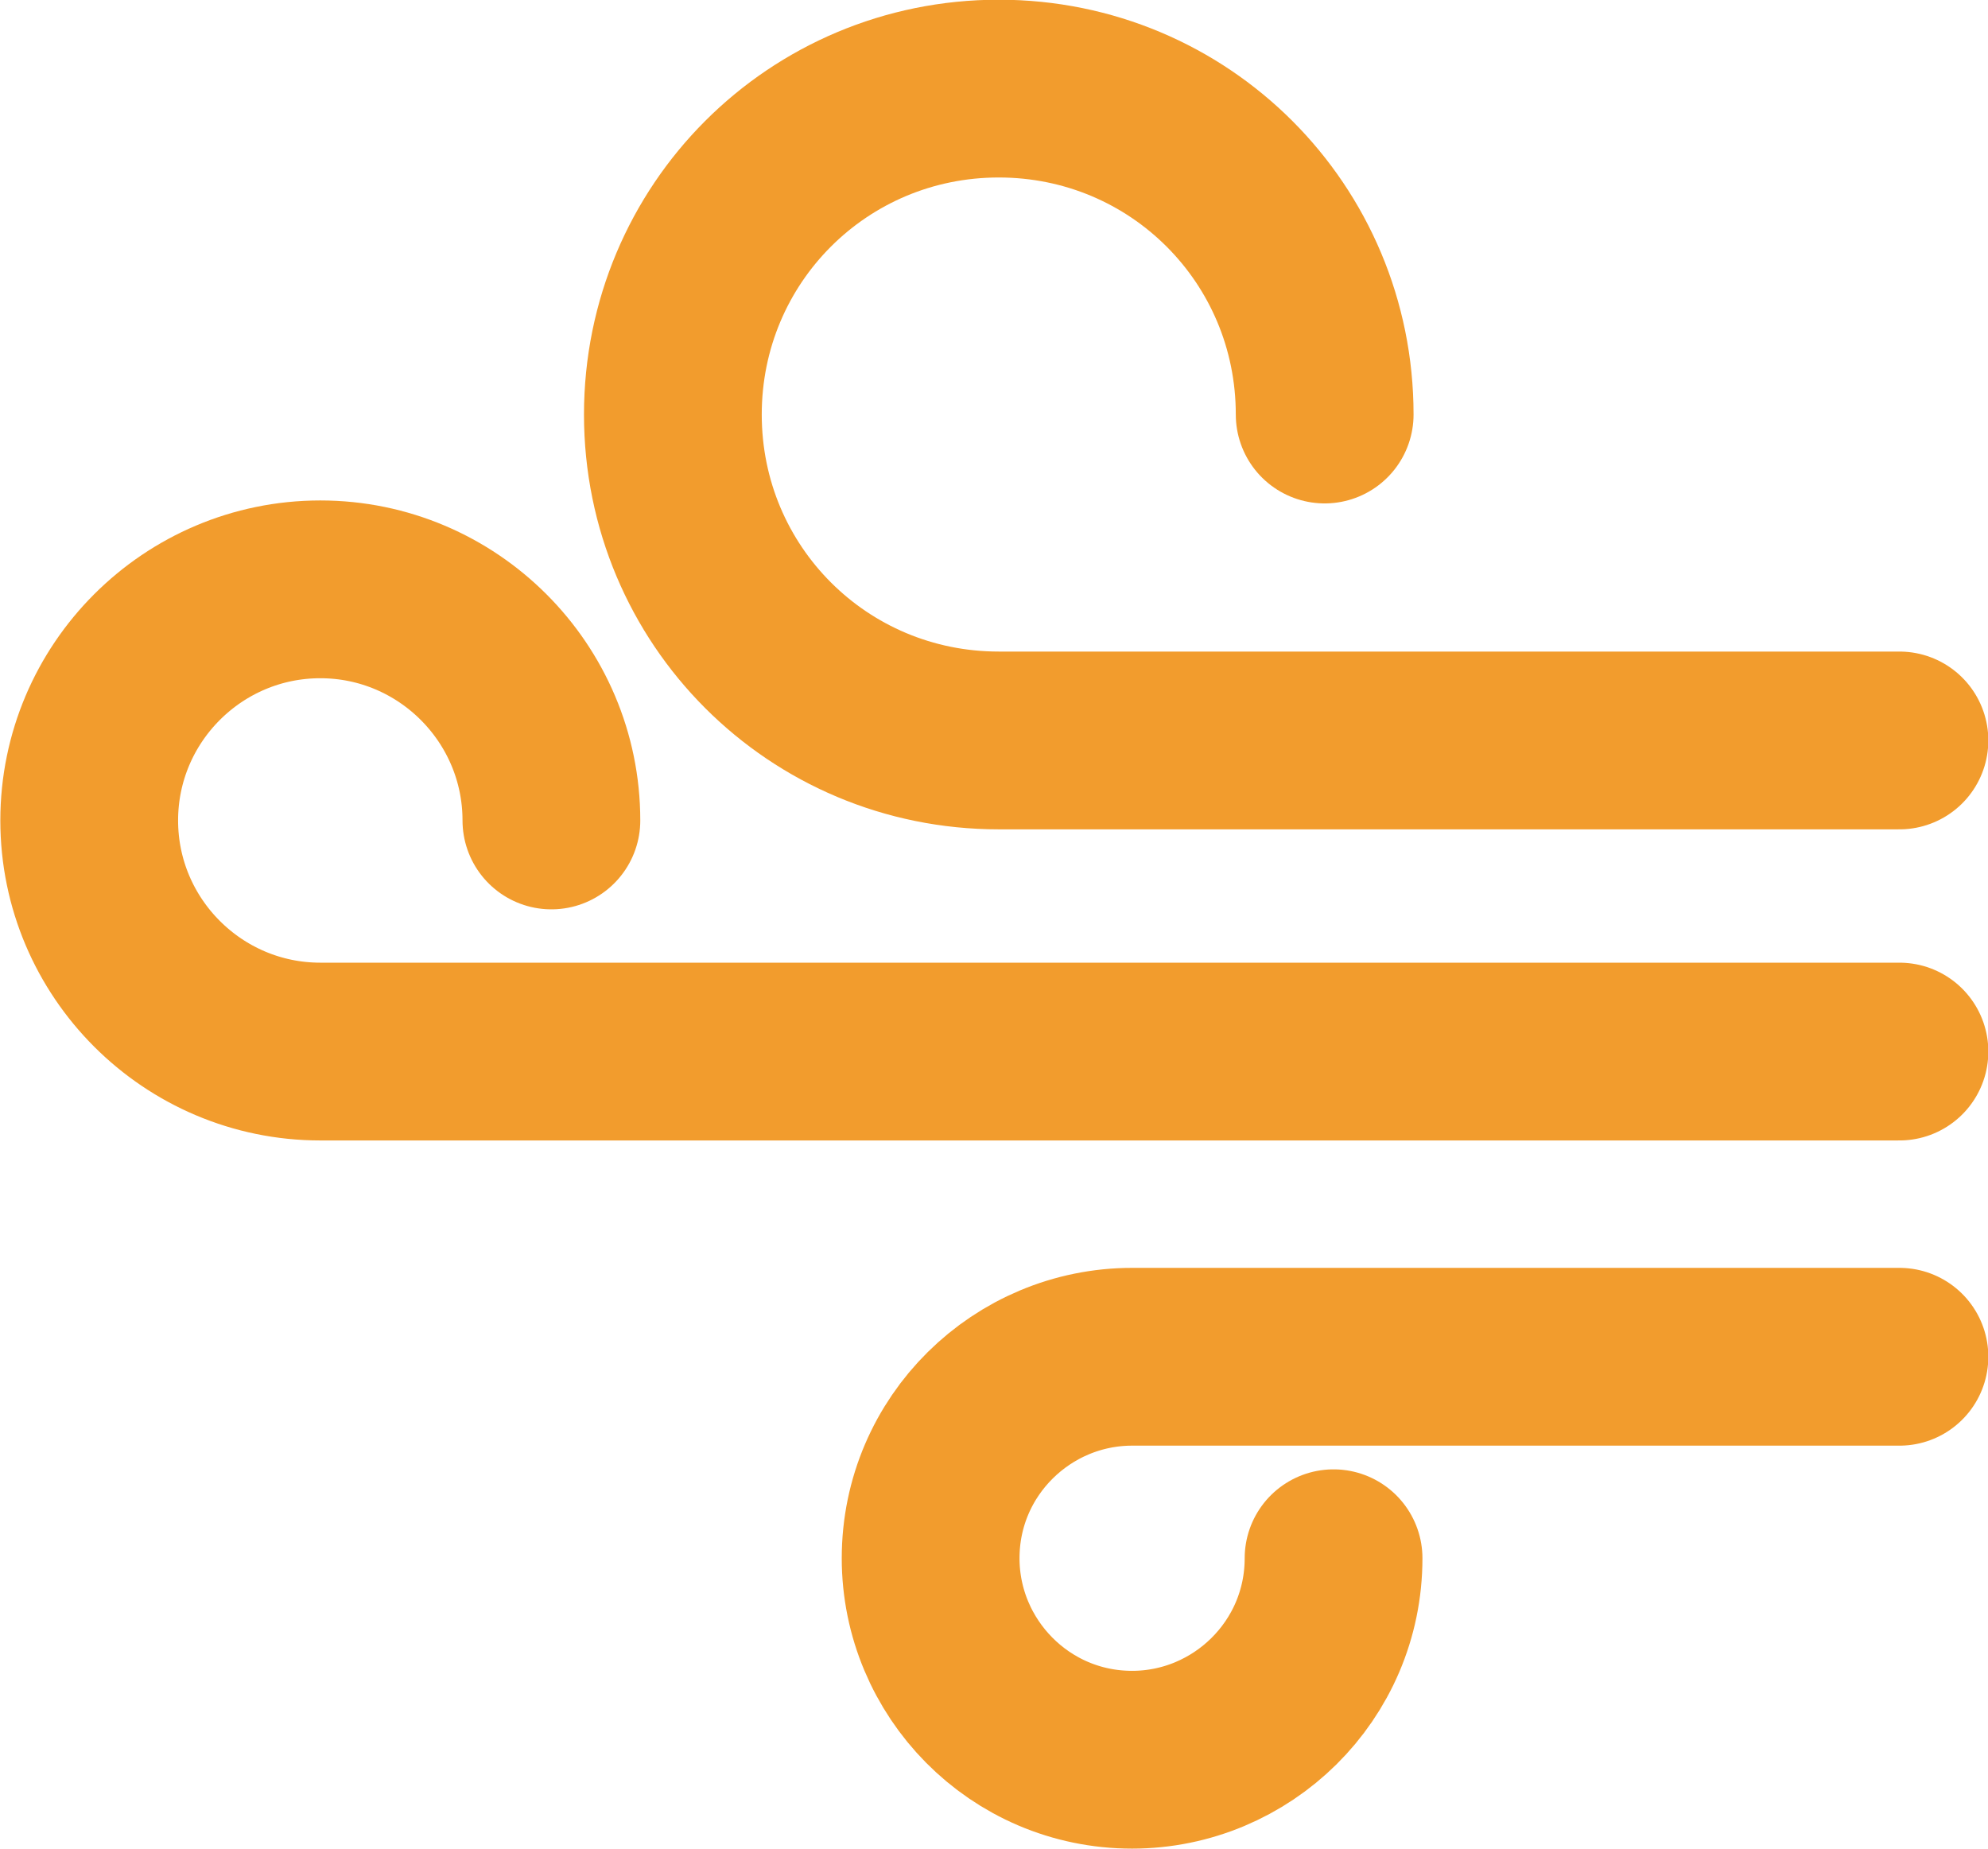 <?xml version="1.0" encoding="utf-8"?>
<!-- Generator: Adobe Illustrator 23.0.0, SVG Export Plug-In . SVG Version: 6.00 Build 0)  -->
<svg version="1.1" id="Layer_1" xmlns="http://www.w3.org/2000/svg" xmlns:xlink="http://www.w3.org/1999/xlink" x="0px" y="0px"
	 viewBox="0 0 67.1 62.4" style="enable-background:new 0 0 67.1 62.4;" xml:space="preserve">
<style type="text/css">
	.st0{fill:none;stroke:#F29C2D;stroke-width:6;stroke-linecap:round;stroke-linejoin:round;}
</style>
<g id="Group_548" transform="translate(3507.011 1255.59)">
	<path id="Path_512" class="st0" d="M-3462.3-1241.6c0-6.1-4.9-11-11-11l0,0c-6.1,0-11,4.9-11,11l0,0c0,6.1,4.9,11,11,11l0,0h30.4"
		/>
	<path id="Path_513" class="st0" d="M-3488.4-1227.9c0-4.3-3.5-7.8-7.8-7.8l0,0c-4.3,0-7.8,3.5-7.8,7.8l0,0c0,4.3,3.5,7.8,7.8,7.8
		l0,0h53.3"/>
	<path id="Path_514" class="st0" d="M-3462-1203c0,3.8-3.1,6.8-6.8,6.8l0,0c-3.8,0-6.8-3.1-6.8-6.8c0,0,0,0,0,0
		c0-3.8,3.1-6.8,6.8-6.8l0,0h25.9"/>
</g>
</svg>
